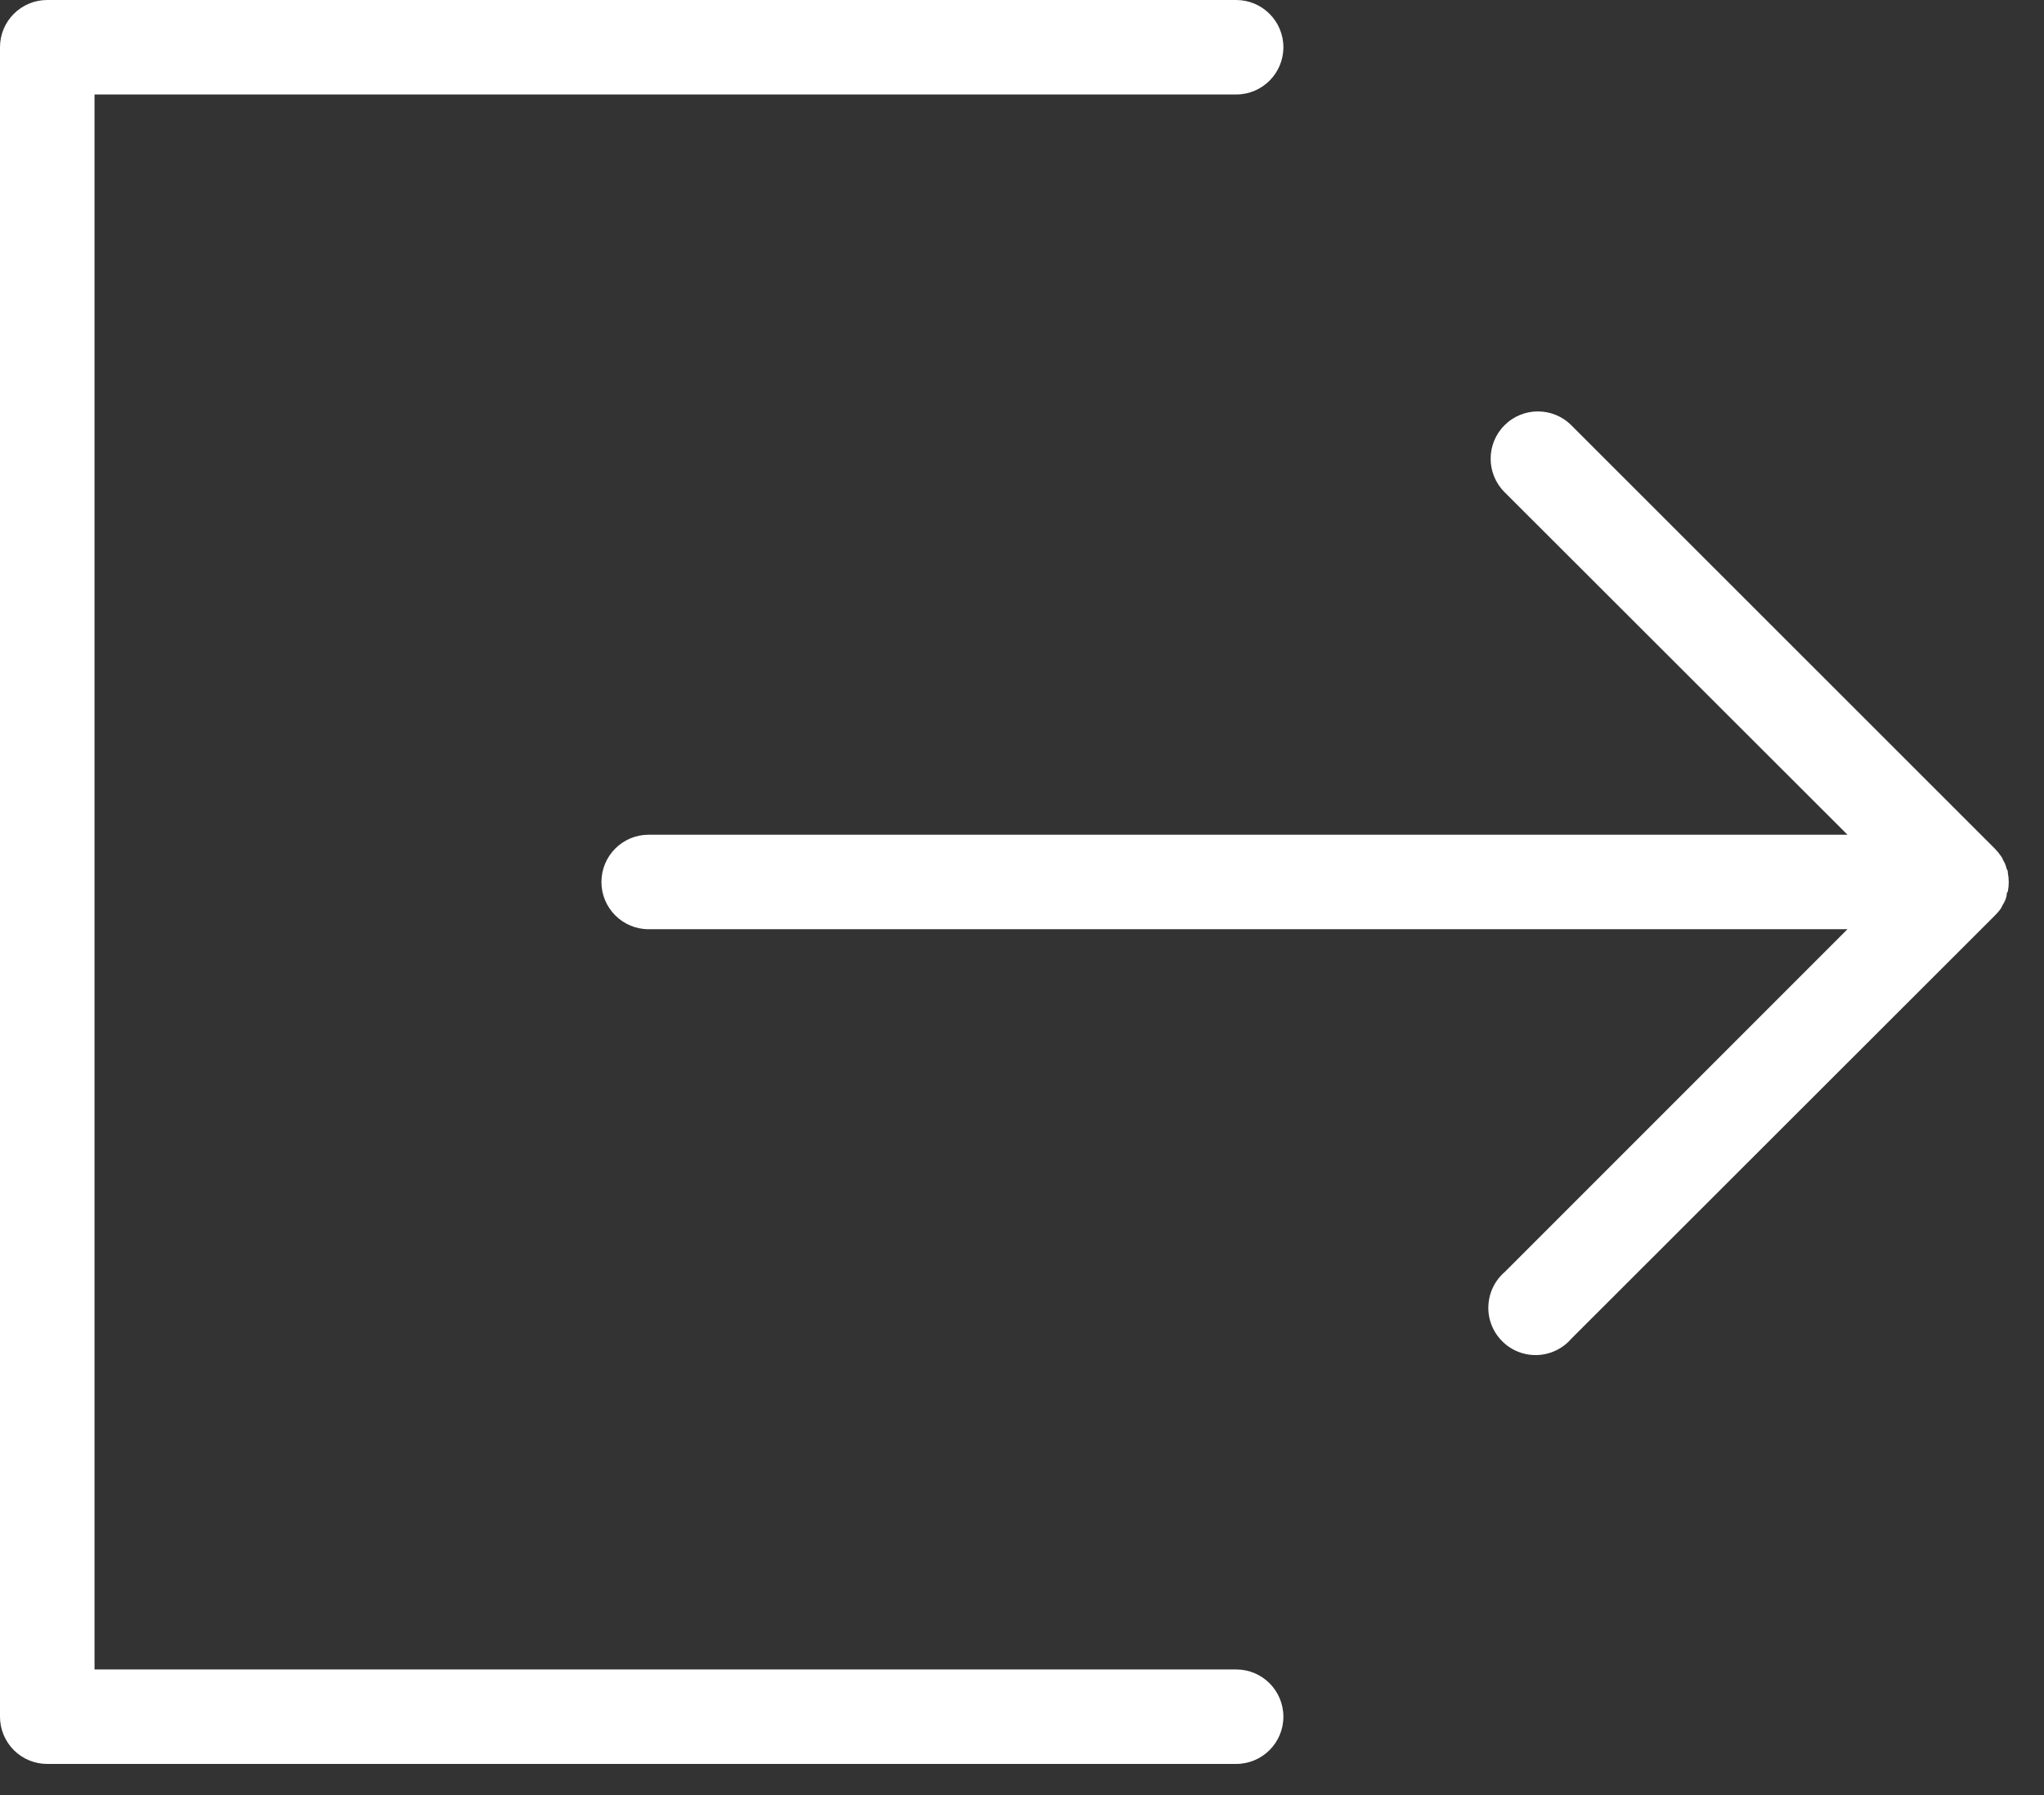 <svg width="41" height="36" viewBox="0 0 41 36" fill="none" xmlns="http://www.w3.org/2000/svg">
<rect x="0" y="0" width="41" height="36" fill="#333333" stroke="none"/>
<path d="M24.796 33.48H1.896V1.895H24.796C25.319 1.895 25.743 1.471 25.743 0.947C25.743 0.424 25.319 0 24.796 0H0.947C0.424 0 0 0.424 0 0.947V34.428C0 34.679 0.1 34.92 0.277 35.098C0.455 35.276 0.696 35.375 0.947 35.375H24.796C25.319 35.375 25.743 34.951 25.743 34.428C25.743 33.904 25.319 33.48 24.796 33.48L24.796 33.48Z" fill="white"/>
<path d="M40.138 18.214C40.138 18.214 40.161 18.166 40.175 18.142C40.212 18.086 40.238 18.023 40.251 17.958C40.251 17.929 40.251 17.906 40.275 17.877C40.299 17.755 40.299 17.63 40.275 17.508C40.275 17.479 40.275 17.456 40.251 17.427C40.238 17.362 40.212 17.299 40.175 17.242C40.175 17.219 40.152 17.195 40.138 17.171C40.103 17.119 40.063 17.069 40.019 17.024L31.519 8.529C31.149 8.158 30.548 8.158 30.178 8.529C29.808 8.899 29.808 9.499 30.178 9.869L37.058 16.74H13.011C12.488 16.74 12.064 17.164 12.064 17.688C12.064 18.211 12.488 18.635 13.011 18.635H37.058L30.187 25.506C29.986 25.677 29.866 25.924 29.855 26.188C29.843 26.451 29.943 26.708 30.129 26.895C30.315 27.083 30.571 27.184 30.834 27.175C31.098 27.166 31.346 27.047 31.519 26.847L40.014 18.361C40.06 18.316 40.102 18.267 40.138 18.214L40.138 18.214Z" fill="white"/>
</svg>
